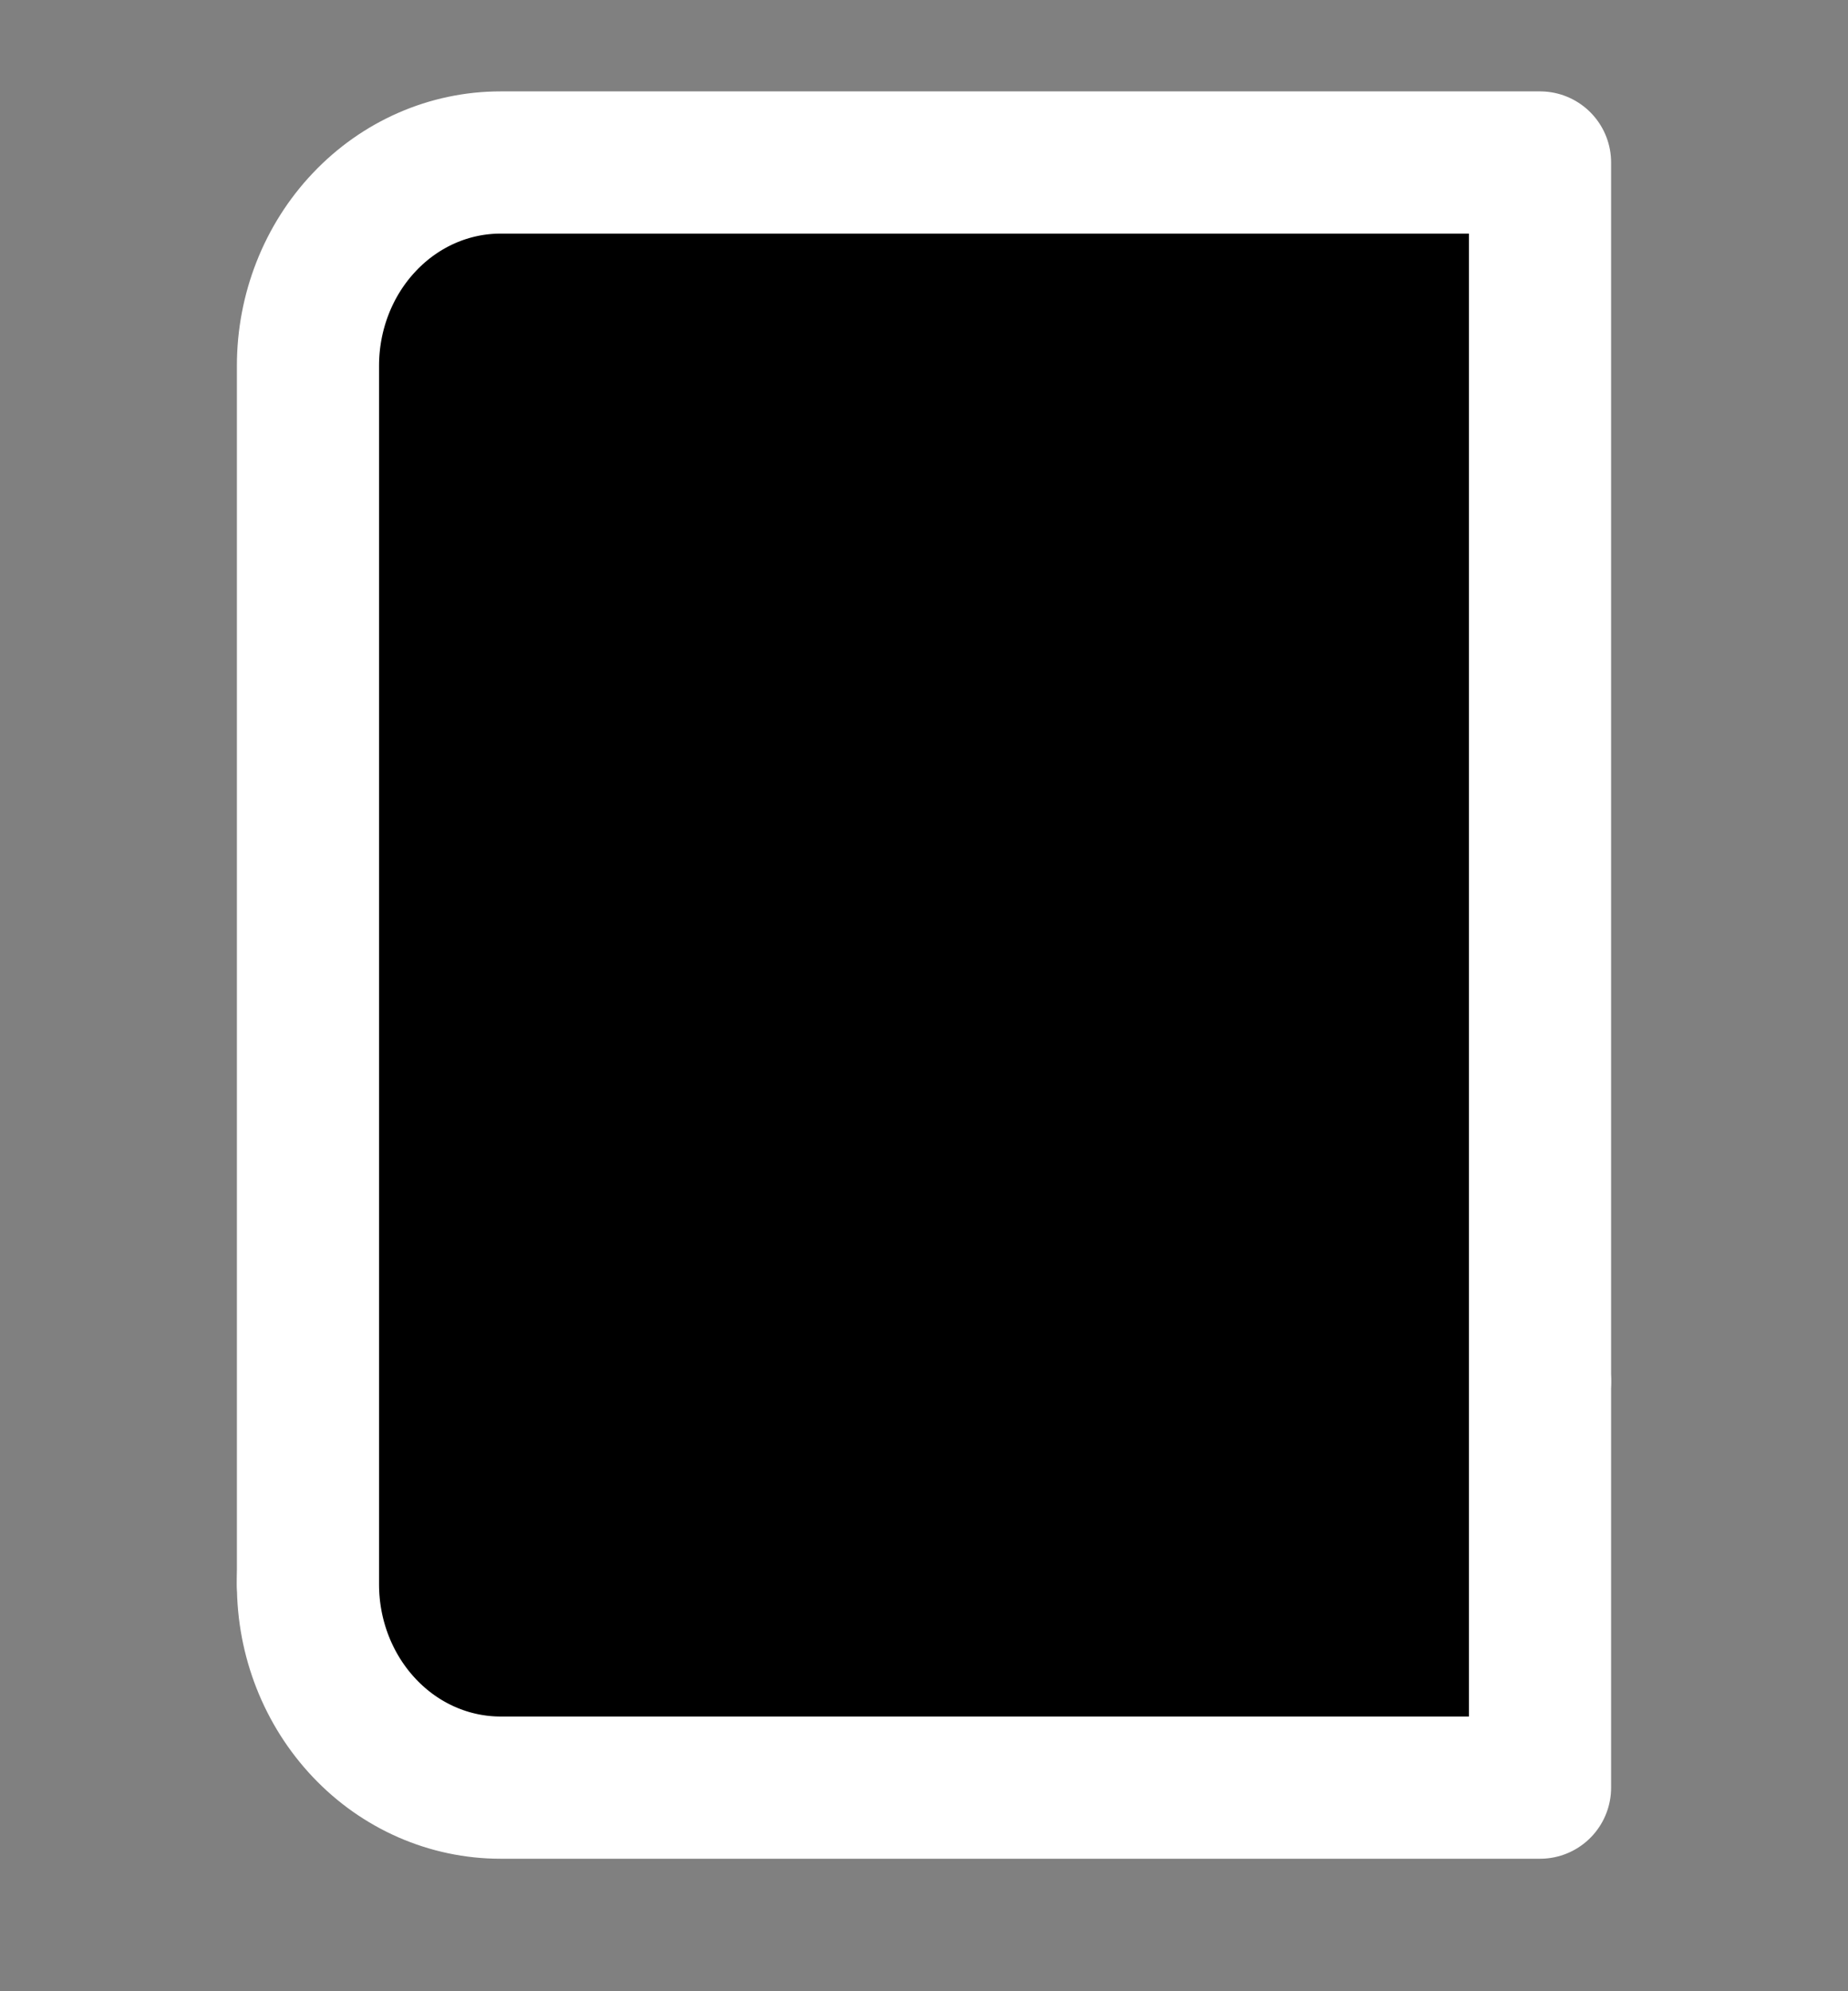 <svg width="26" height="28" viewBox="0 0 26 28" fill="currentColor" xmlns="http://www.w3.org/2000/svg">
<rect x="0" y="0" width="26" height="28" fill="#808080" stroke="none"/>
<path d="M4.333 22.28C4.333 21.523 4.619 20.796 5.127 20.261C5.634 19.725 6.323 19.424 7.042 19.424H21.667" stroke="white" stroke-width="2" stroke-linecap="round" stroke-linejoin="round"/>
<path d="M7.042 2.285H21.667V25.137H7.042C6.323 25.137 5.634 24.836 5.127 24.3C4.619 23.764 4.333 23.038 4.333 22.28V5.142C4.333 4.384 4.619 3.657 5.127 3.122C5.634 2.586 6.323 2.285 7.042 2.285V2.285Z" stroke="white" stroke-width="2" stroke-linecap="round" stroke-linejoin="round"/>
</svg>
